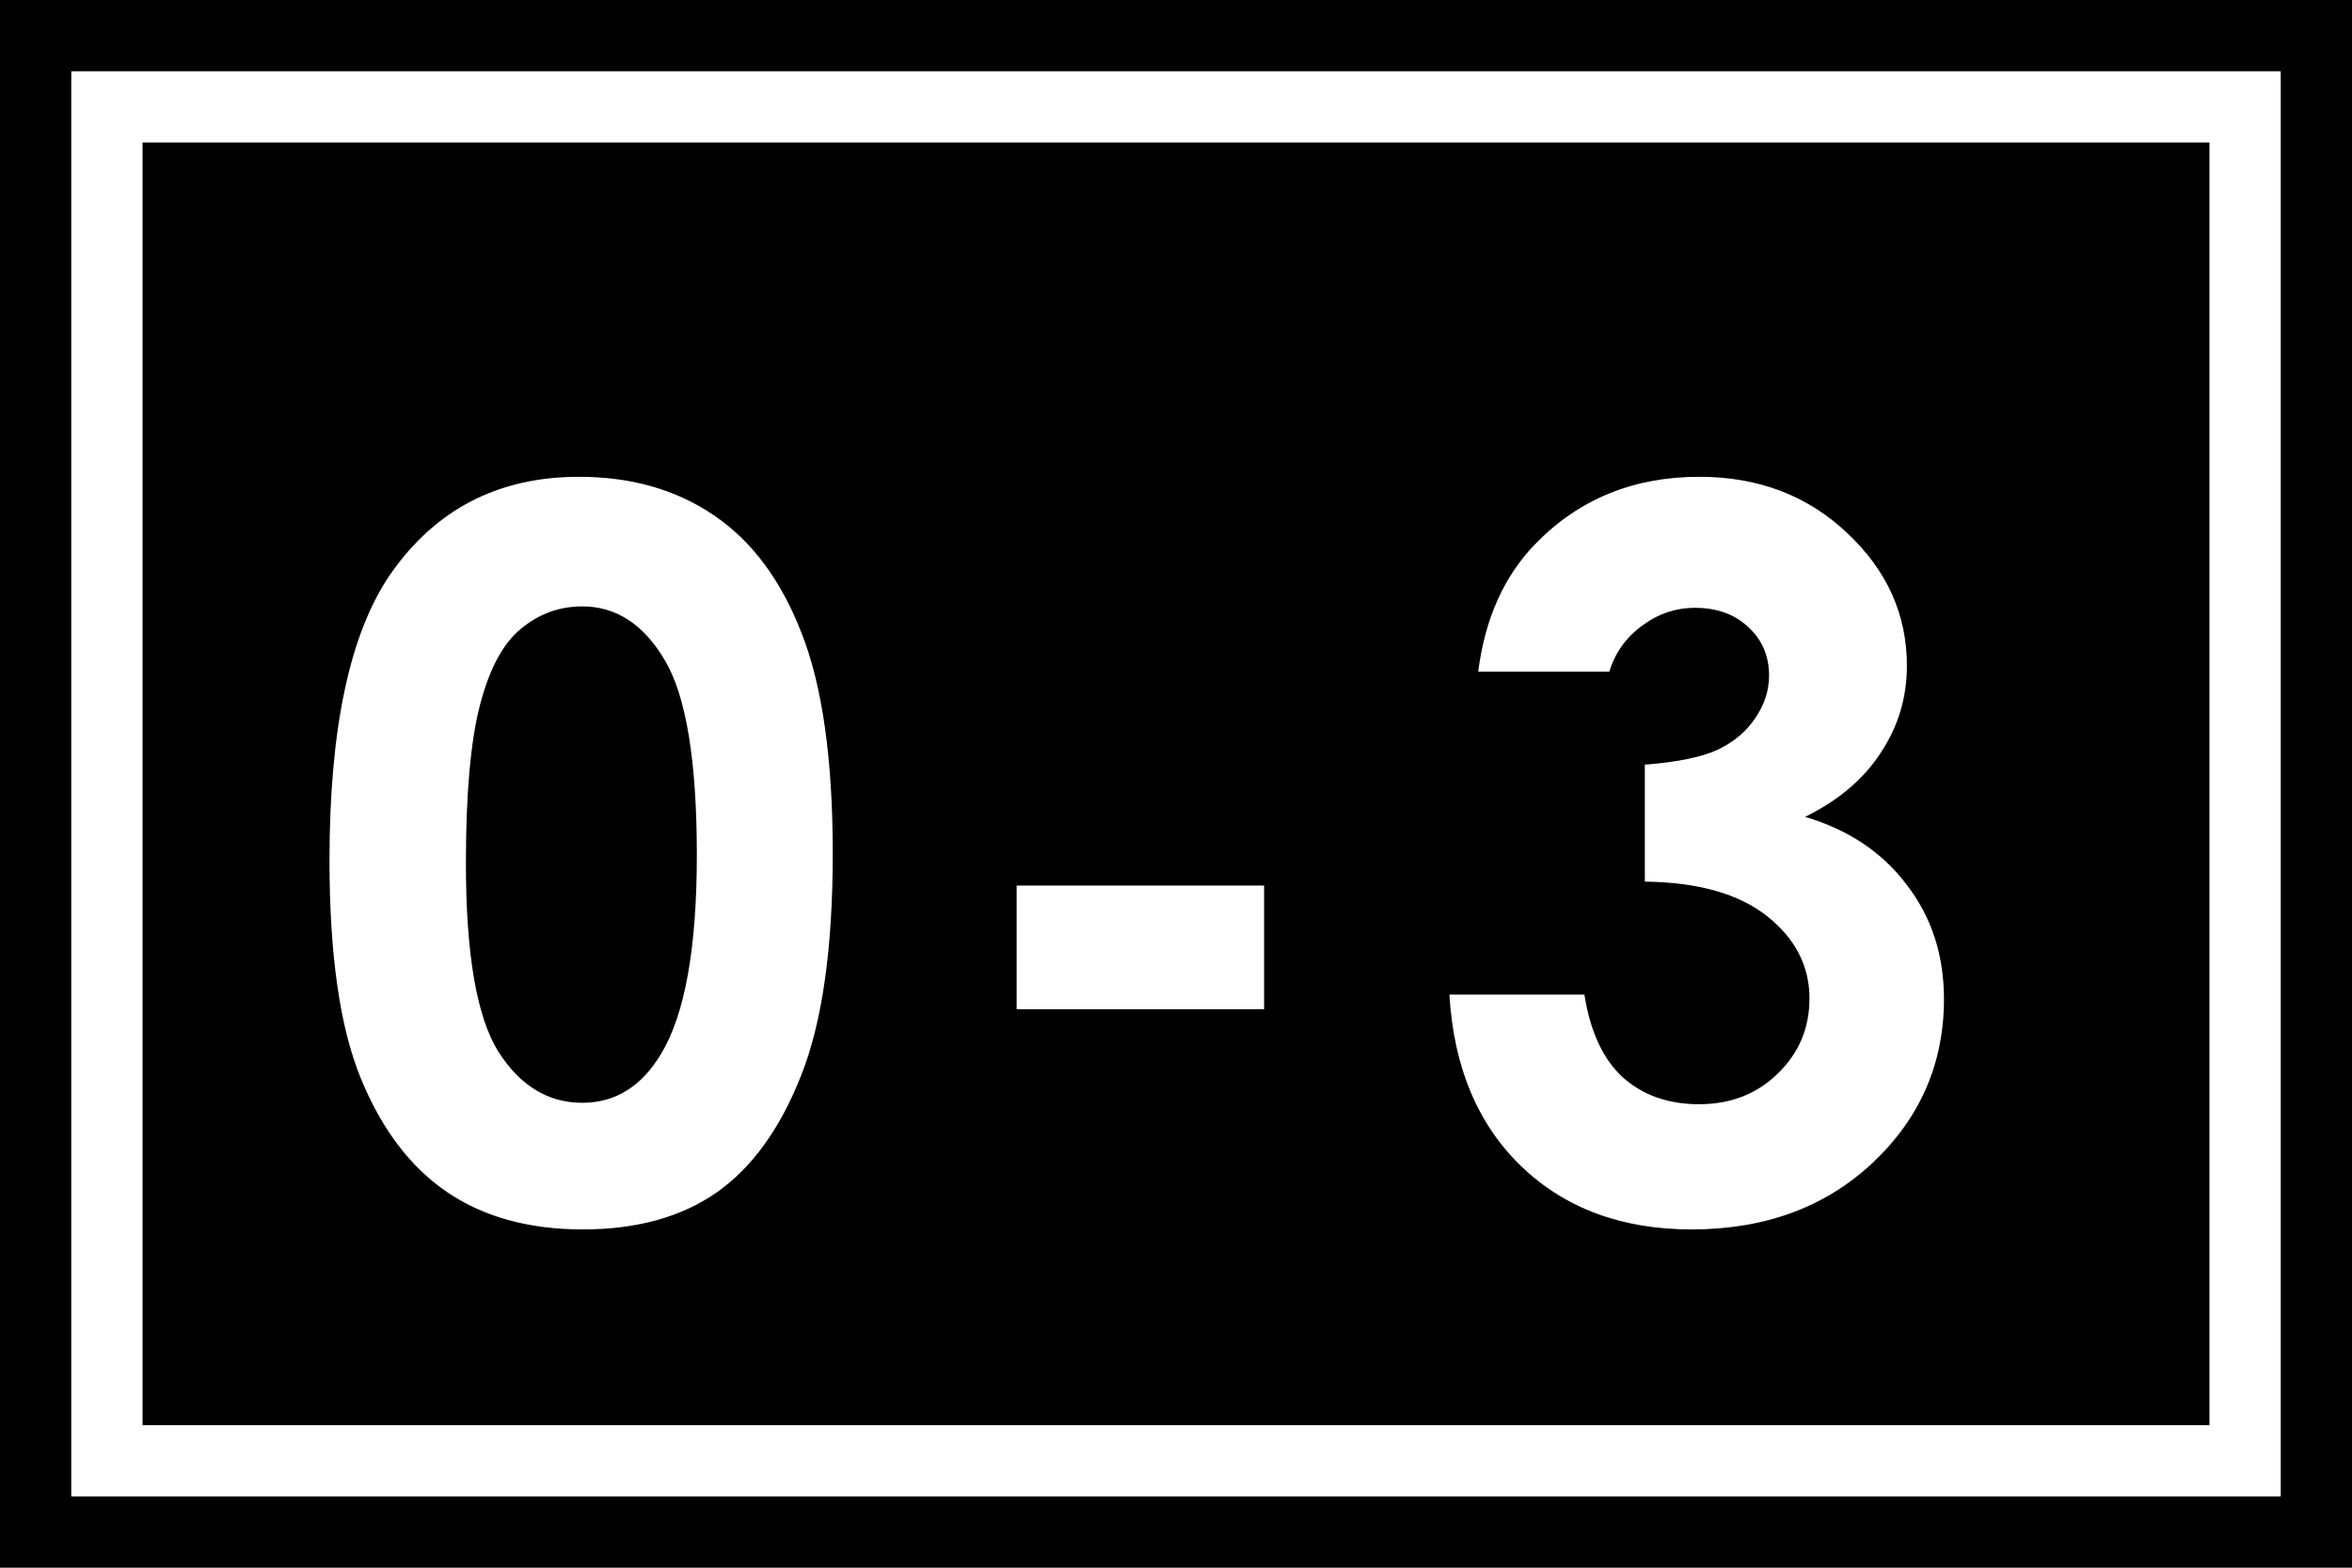 <svg width="33" height="22" viewBox="0 0 33 22" fill="none" xmlns="http://www.w3.org/2000/svg">
<rect width="33" height="22" fill="black"/>
<path d="M8.123 6.691C8.856 6.691 9.487 6.871 10.016 7.231C10.549 7.591 10.96 8.143 11.247 8.886C11.538 9.624 11.684 10.654 11.684 11.976C11.684 13.311 11.536 14.35 11.24 15.093C10.948 15.836 10.554 16.383 10.057 16.733C9.56 17.08 8.934 17.253 8.177 17.253C7.421 17.253 6.785 17.078 6.27 16.727C5.755 16.376 5.352 15.842 5.06 15.127C4.768 14.412 4.623 13.393 4.623 12.071C4.623 10.226 4.907 8.888 5.477 8.059C6.111 7.147 6.992 6.691 8.123 6.691ZM8.17 8.51C7.847 8.51 7.56 8.615 7.309 8.824C7.058 9.029 6.867 9.385 6.735 9.891C6.603 10.396 6.537 11.137 6.537 12.112C6.537 13.384 6.687 14.263 6.988 14.751C7.293 15.234 7.687 15.476 8.17 15.476C8.635 15.476 9.004 15.245 9.278 14.785C9.611 14.229 9.777 13.3 9.777 11.996C9.777 10.675 9.626 9.763 9.326 9.262C9.029 8.76 8.644 8.51 8.17 8.51ZM14.264 12.427H17.736V14.163H14.264V12.427ZM22.579 9.426H20.74C20.835 8.683 21.102 8.086 21.54 7.635C22.15 7.006 22.918 6.691 23.843 6.691C24.668 6.691 25.359 6.953 25.915 7.478C26.475 8.002 26.755 8.624 26.755 9.344C26.755 9.79 26.632 10.198 26.386 10.567C26.145 10.937 25.791 11.235 25.327 11.463C25.937 11.645 26.414 11.964 26.755 12.42C27.102 12.871 27.275 13.404 27.275 14.02C27.275 14.922 26.942 15.688 26.277 16.316C25.611 16.941 24.764 17.253 23.734 17.253C22.759 17.253 21.963 16.959 21.348 16.371C20.733 15.779 20.396 14.974 20.336 13.958H22.23C22.312 14.477 22.492 14.865 22.77 15.12C23.053 15.371 23.408 15.496 23.836 15.496C24.283 15.496 24.652 15.352 24.944 15.065C25.24 14.778 25.388 14.427 25.388 14.013C25.388 13.557 25.19 13.172 24.794 12.857C24.397 12.543 23.825 12.381 23.078 12.372V10.731C23.538 10.695 23.88 10.624 24.103 10.52C24.331 10.41 24.506 10.262 24.629 10.075C24.757 9.888 24.821 9.69 24.821 9.48C24.821 9.207 24.725 8.981 24.534 8.804C24.342 8.621 24.092 8.53 23.782 8.53C23.508 8.53 23.26 8.615 23.037 8.783C22.813 8.947 22.661 9.161 22.579 9.426Z" fill="white"/>
<rect x="1.5" y="1.5" width="30" height="19" stroke="white"/>
</svg>
